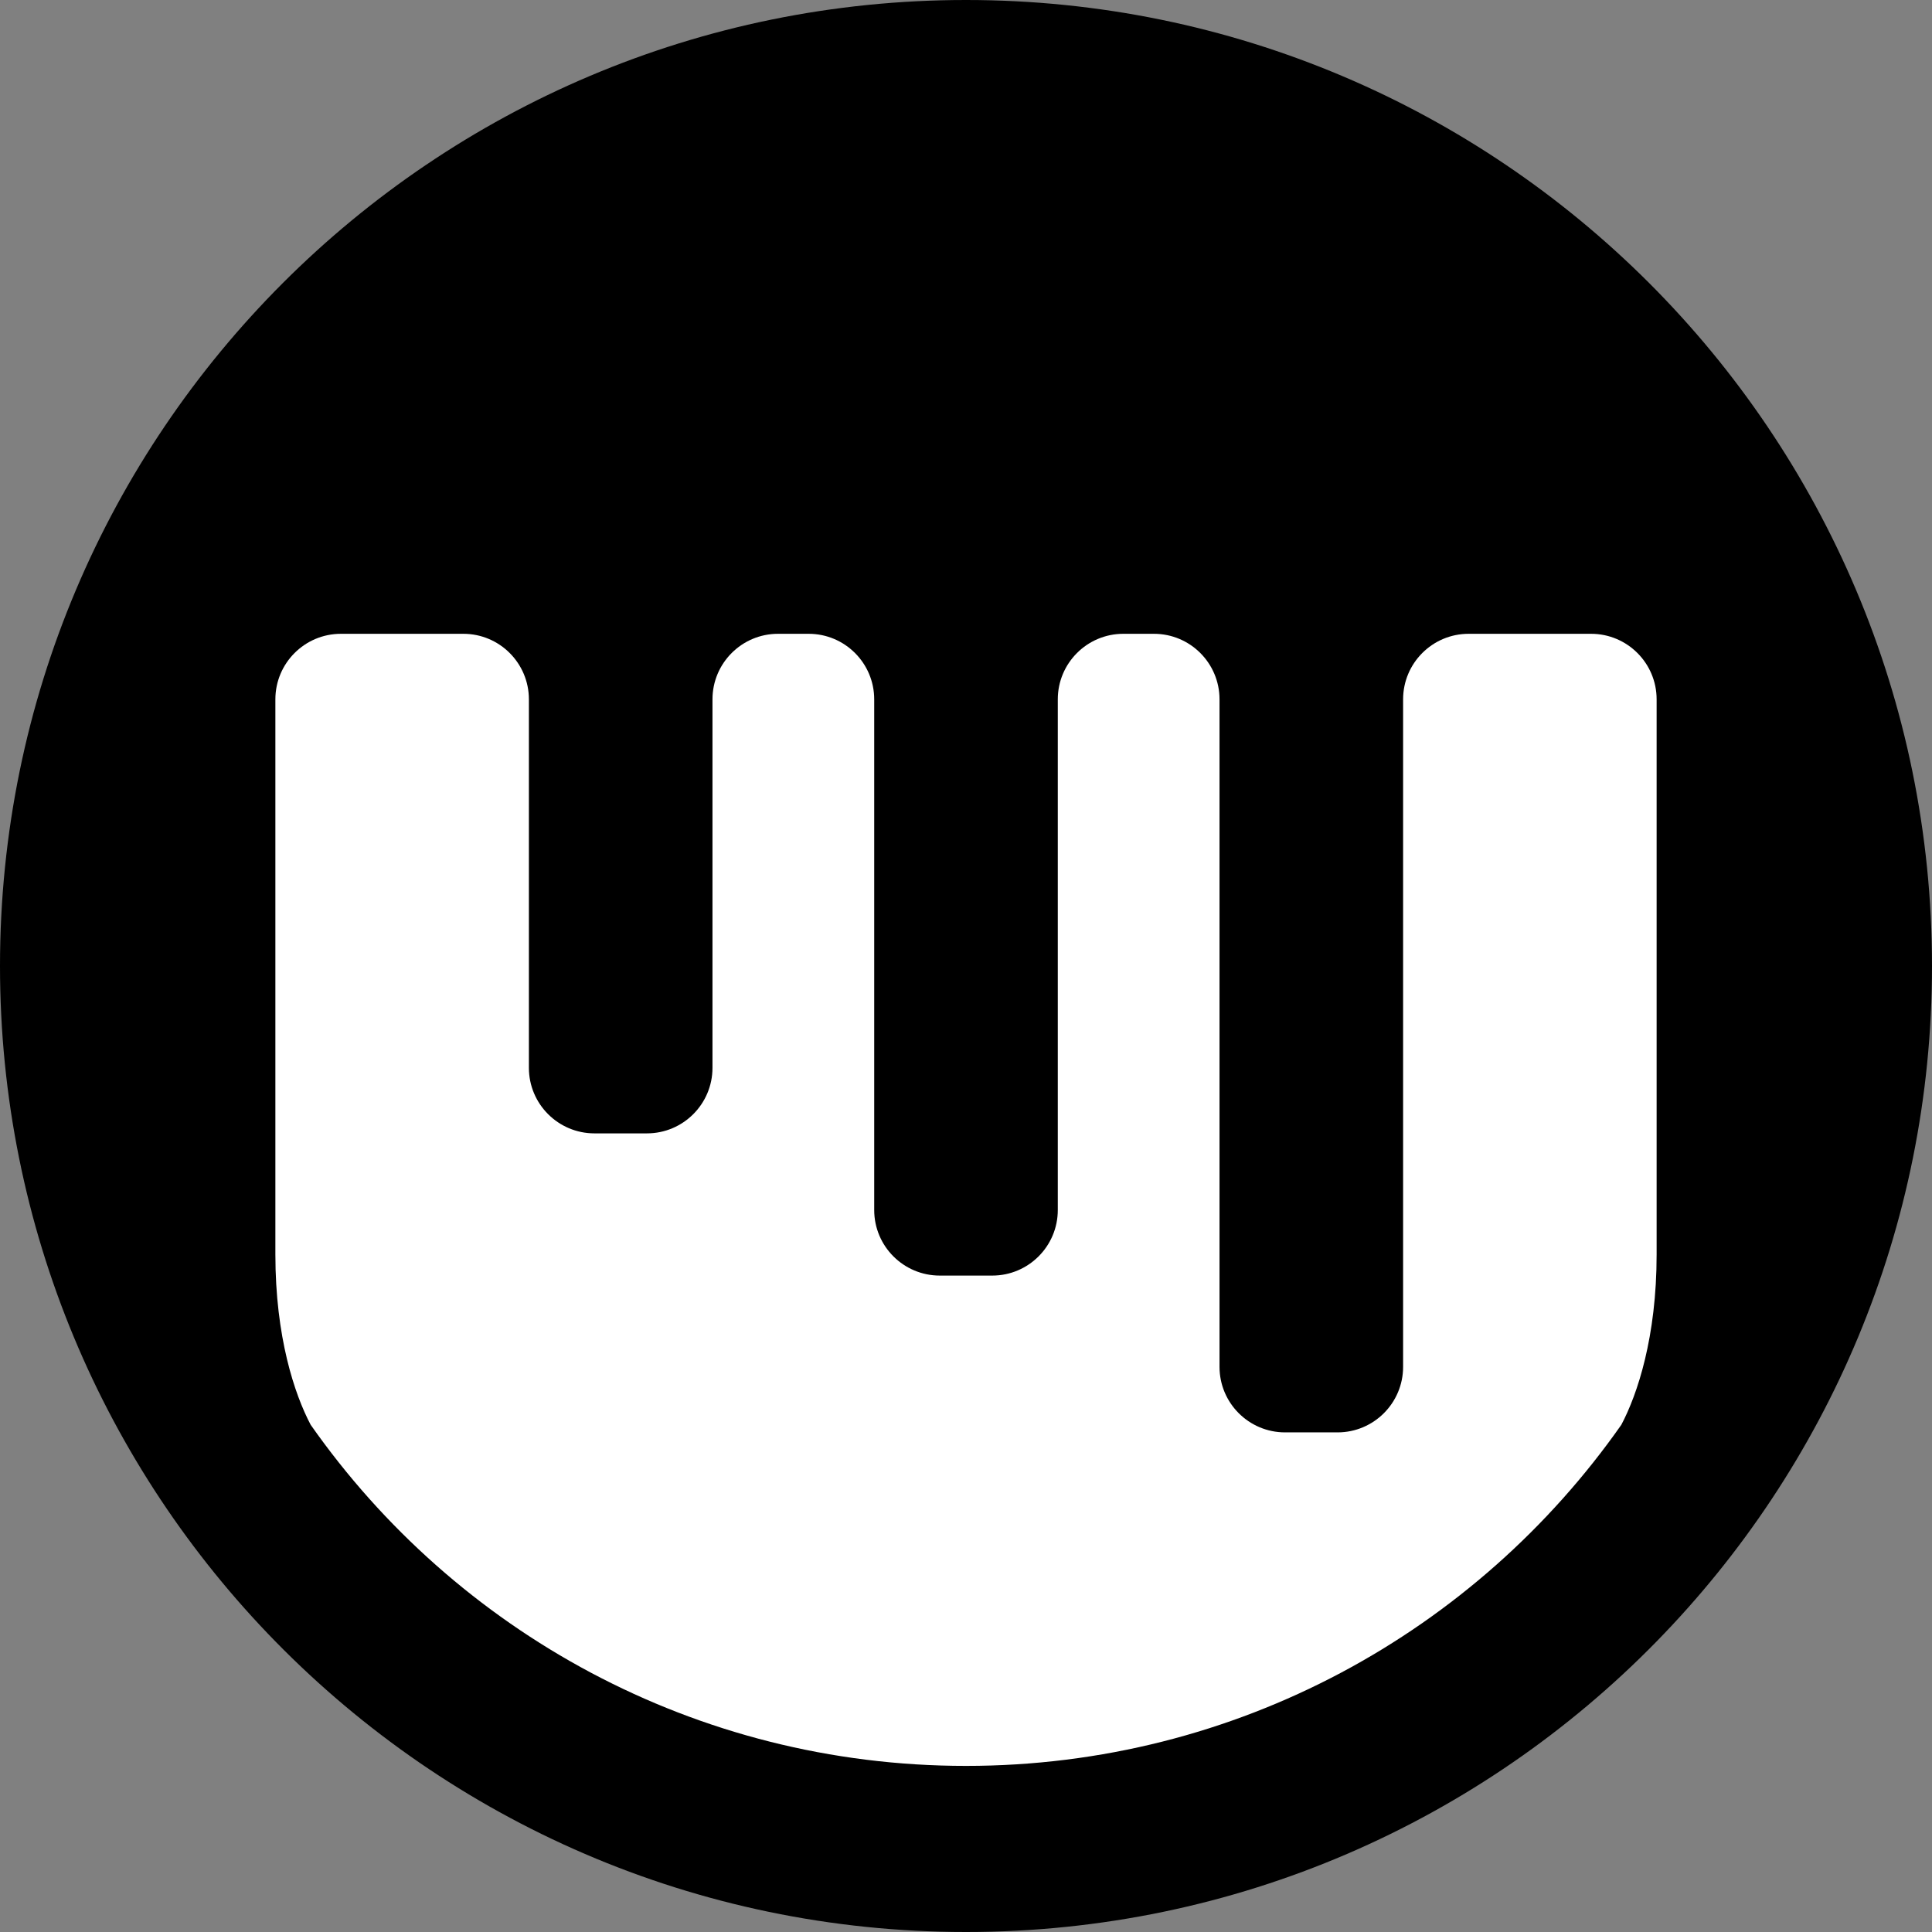 <svg width="442" height="442" viewBox="0 0 442 442" fill="none" xmlns="http://www.w3.org/2000/svg">
<rect x="0" y="0" width="442" height="442" fill="#808080" stroke="none"/>
<circle cx="221.5" cy="221.5" r="201.5" fill="white"/>
<path fill-rule="evenodd" clip-rule="evenodd" d="M442 221C442 281.143 417.976 335.675 379 375.522C338.878 416.541 282.912 442 221 442C159.088 442 103.122 416.541 63 375.522C24.024 335.675 0 281.143 0 221C0 98.945 98.945 0 221 0C343.055 0 442 98.945 442 221ZM63 160V287C63 305.872 67.387 318.981 71.071 325.957C104.169 373.149 158.982 404 221 404C283.018 404 337.831 373.149 370.929 325.957C374.613 318.981 379 305.872 379 287V160C379 151.716 372.284 145 364 145H336C327.716 145 321 151.716 321 160V312.698C321 320.983 314.284 327.698 306 327.698H294C285.716 327.698 279 320.983 279 312.698V160C279 151.716 272.284 145 264 145H257C248.716 145 242 151.716 242 160V276.826C242 285.11 235.284 291.826 227 291.826H215C206.716 291.826 200 285.11 200 276.826V160C200 151.716 193.284 145 185 145H178C169.716 145 163 151.716 163 160V244.291C163 252.575 156.284 259.291 148 259.291H136C127.716 259.291 121 252.575 121 244.291V160C121 151.716 114.284 145 106 145H78C69.716 145 63 151.716 63 160Z" fill="black"/>
</svg>
